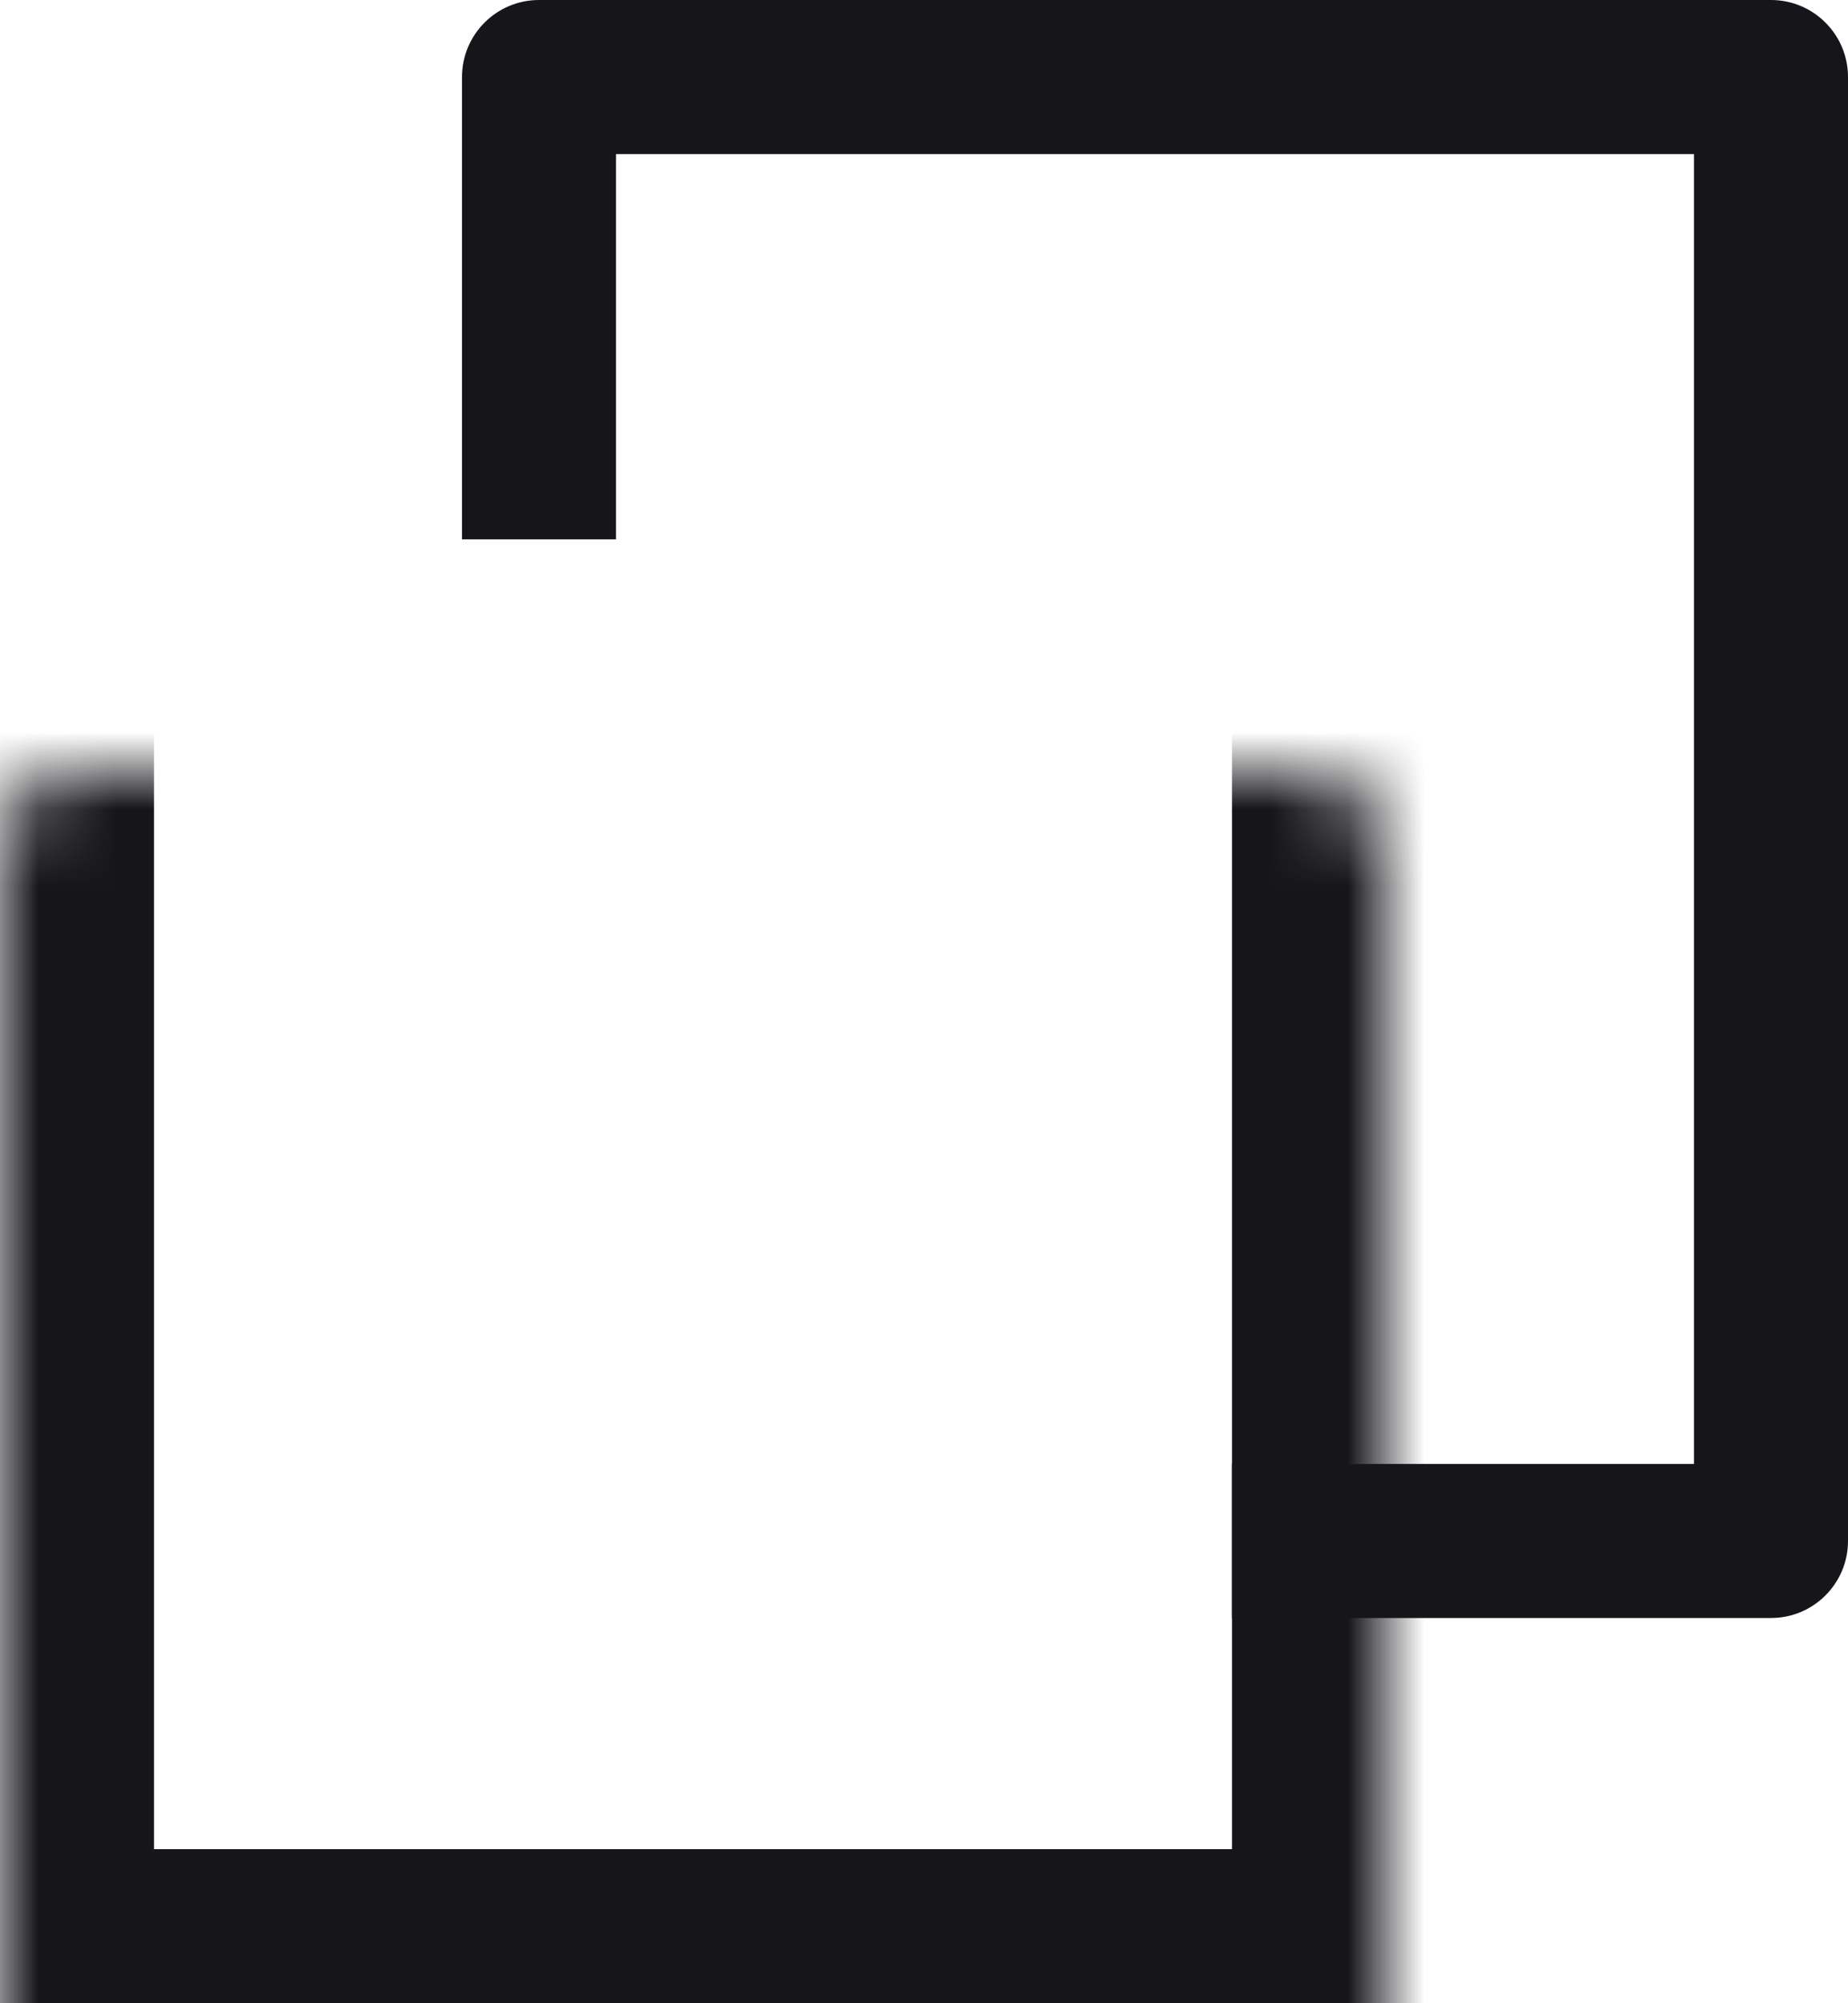 <svg width="24" height="26" viewBox="0 0 24 26" fill="none" xmlns="http://www.w3.org/2000/svg">
<mask id="path-1-inside-1_2_16" fill="white">
<rect y="5" width="18" height="21" rx="1"/>
</mask>
<rect y="5" width="18" height="21" rx="1" stroke="#16161A" stroke-width="4" mask="url(#path-1-inside-1_2_16)"/>
<path fill-rule="evenodd" clip-rule="evenodd" d="M8 7V2H22V19H16V21H23C23.552 21 24 20.552 24 20V1C24 0.448 23.552 0 23 0H7C6.448 0 6 0.448 6 1V7H8Z" fill="#16161A"/>
</svg>
